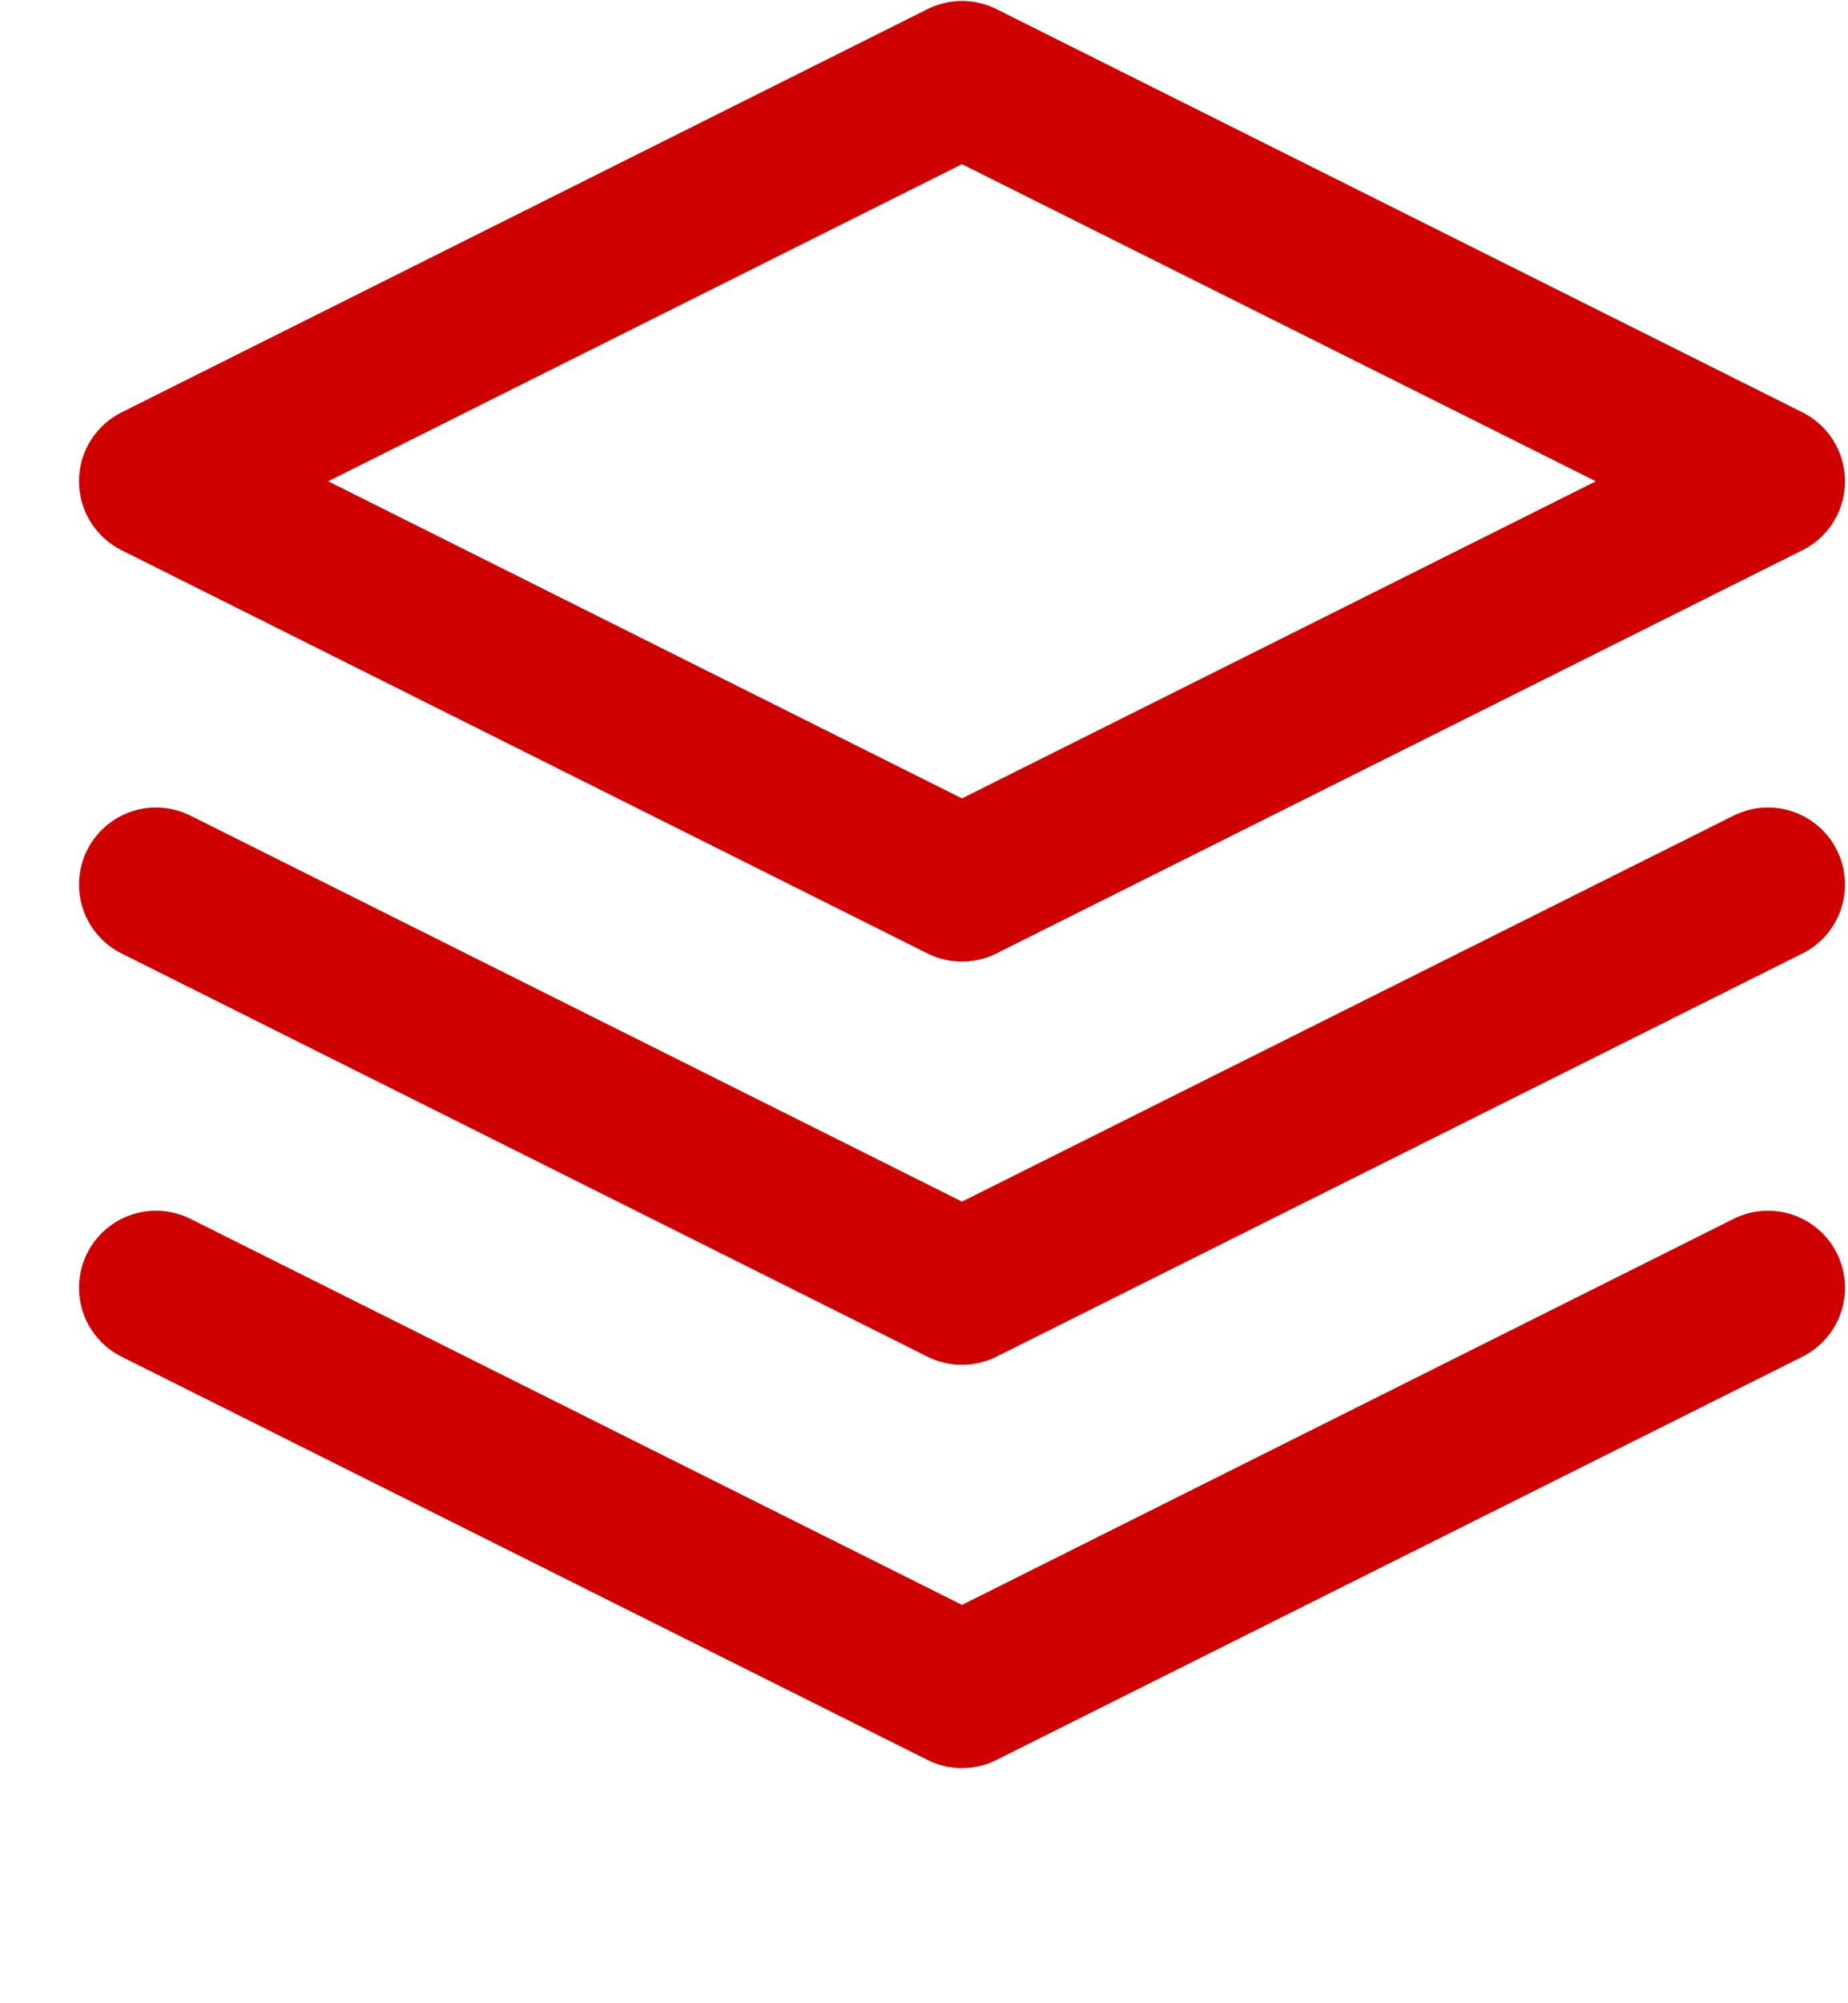 <svg width="36" height="39" viewBox="0 0 36 39" fill="none" xmlns="http://www.w3.org/2000/svg">
<path d="M3.039 25.071L18.74 32.922L34.442 25.071M3.039 17.221L18.74 25.071L34.442 17.221M18.74 1.519L3.039 9.37L18.74 17.221L34.442 9.37L18.74 1.519Z" stroke="#CE0000" stroke-width="3" stroke-linecap="round" stroke-linejoin="round"/>
</svg>
